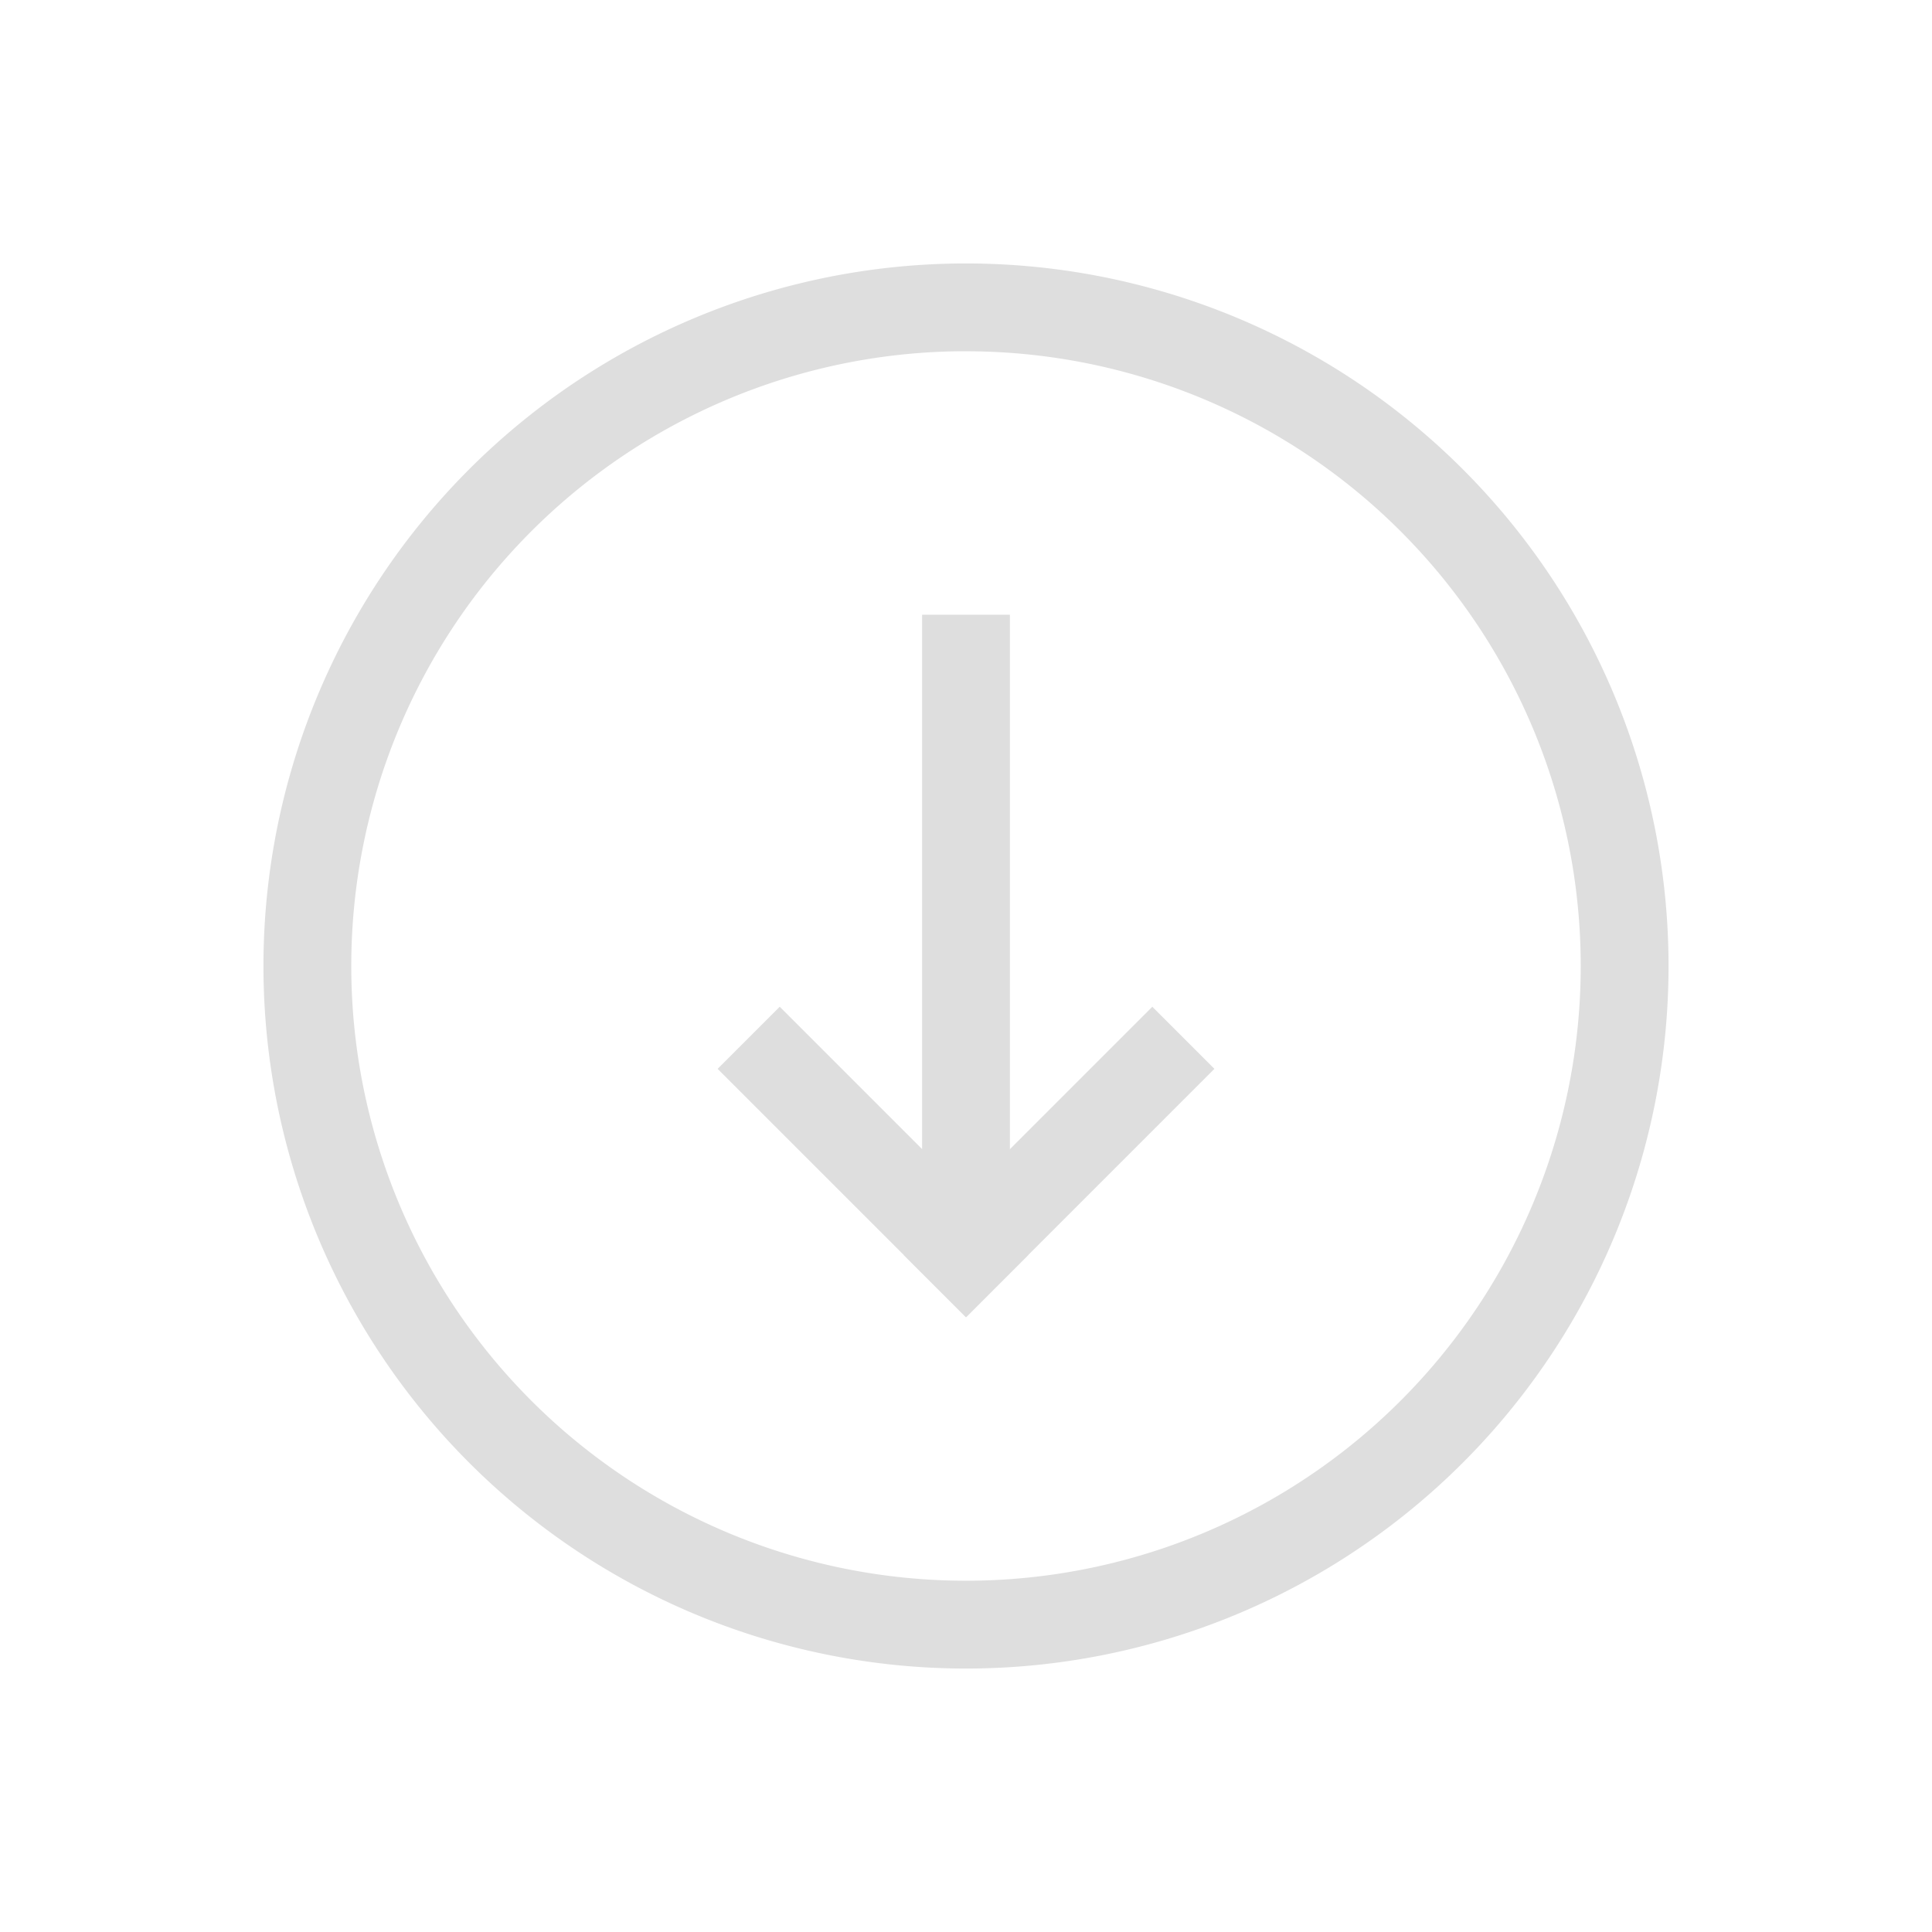 <?xml version='1.0' encoding='ASCII'?>
<svg xmlns="http://www.w3.org/2000/svg" width="16" height="16" viewBox="-3 -3 22 22">
<defs><style id="current-color-scheme" type="text/css">.ColorScheme-Contrast{color:#dedede; fill:currentColor;}</style></defs><path fill="currentColor" d="M8 0a8 8 0 0 0-8 8 8 8 0 0 0 8 8 8 8 0 0 0 8-8 8 8 0 0 0-8-8m-.094 1H8a7 7 0 0 1 7 7 7 7 0 0 1-7 7 7 7 0 0 1-7-7 7 7 0 0 1 6.906-7" class="ColorScheme-Contrast" style="fill:currentColor"/>
<path fill="currentColor" d="M-2.828 13.142h4v1h-4z" style="paint-order:fill markers stroke;fill:currentColor" transform="rotate(-45)" class="ColorScheme-Contrast"/>
<path fill="currentColor" d="M-14.142 1.828h4v1h-4z" style="paint-order:fill markers stroke;fill:currentColor" transform="scale(-1 1)rotate(-45)" class="ColorScheme-Contrast"/>
<path fill="currentColor" d="M7.5 4h1v7h-1z" style="paint-order:fill markers stroke;fill:currentColor" class="ColorScheme-Contrast"/>
</svg>
